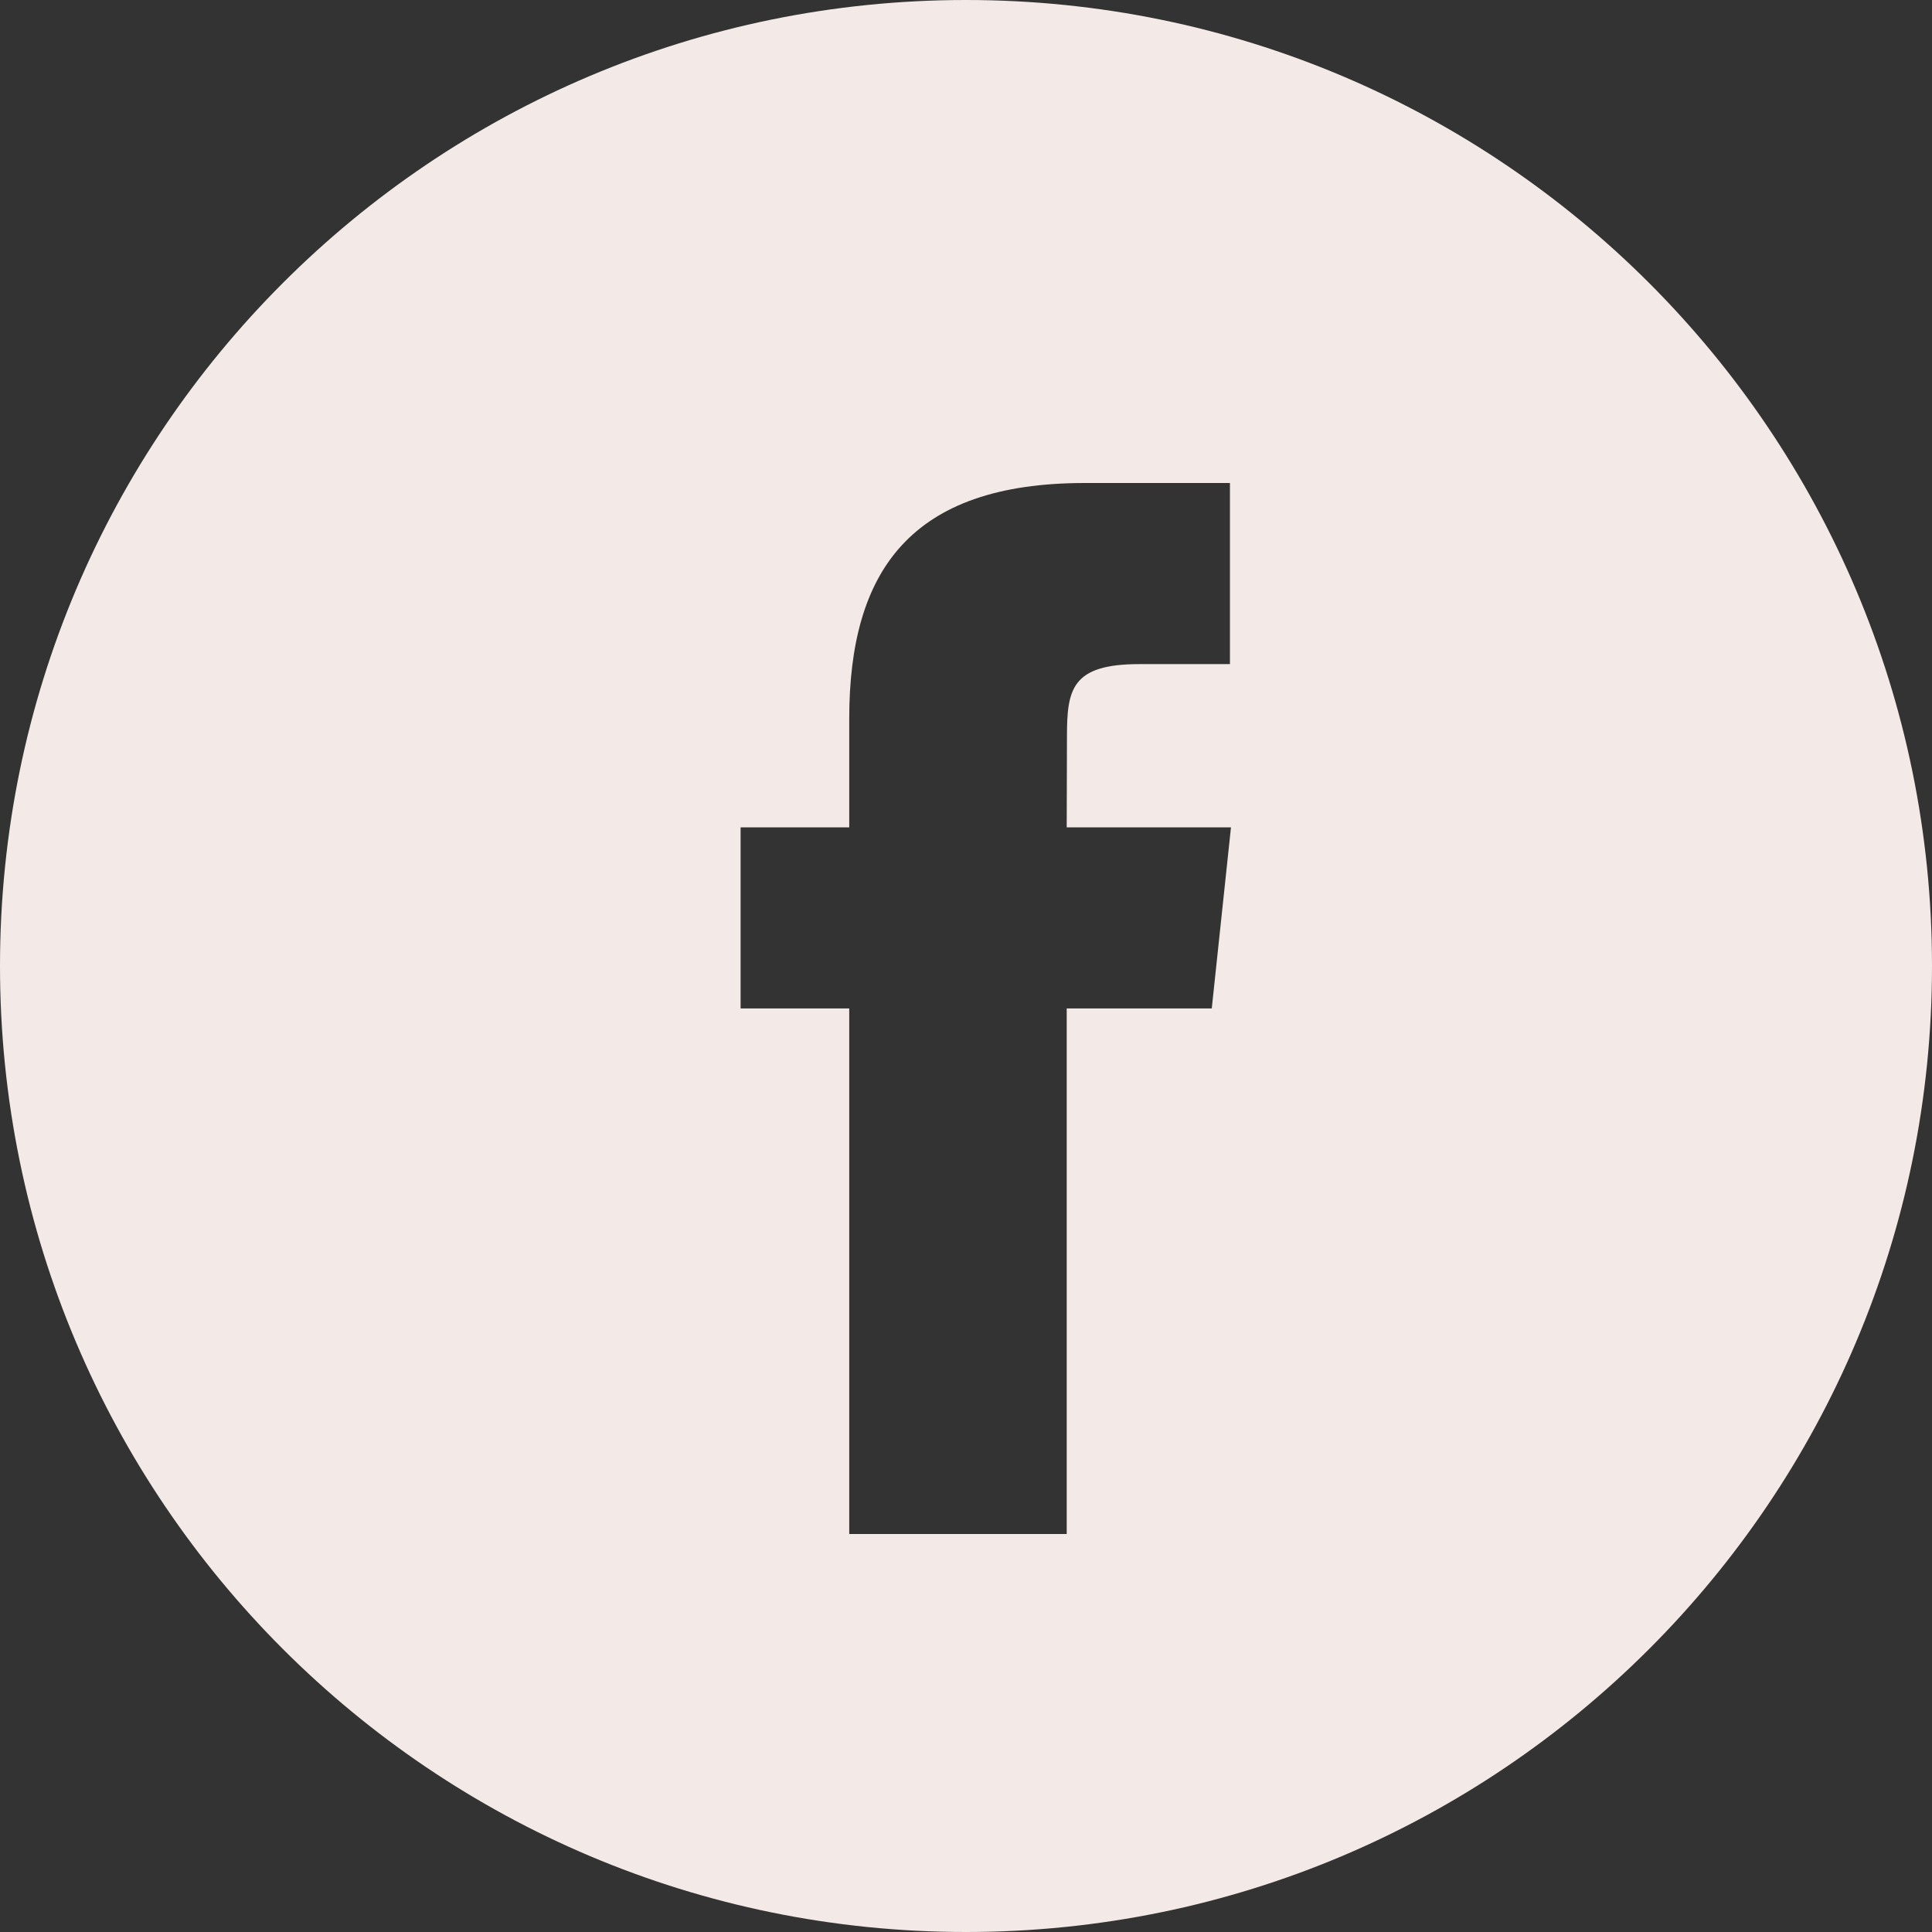 <svg width="39" height="39" viewBox="0 0 39 39" fill="none" xmlns="http://www.w3.org/2000/svg">
<rect x="0" y="0" width="39" height="39" fill="#333333" stroke="none"/>
<path fill-rule="evenodd" clip-rule="evenodd" d="M19.5 0C8.73 0 0 8.73 0 19.5C0 30.27 8.73 39 19.5 39C30.27 39 39 30.27 39 19.5C39 8.73 30.27 0 19.5 0ZM21.533 20.357V30.966H17.143V20.357H14.95V16.701H17.143V14.506C17.143 11.524 18.381 9.75 21.899 9.75H24.828V13.406H22.998C21.628 13.406 21.538 13.917 21.538 14.871L21.533 16.701H24.849L24.461 20.357H21.533Z" fill="#F3E9E7"/>
</svg>
